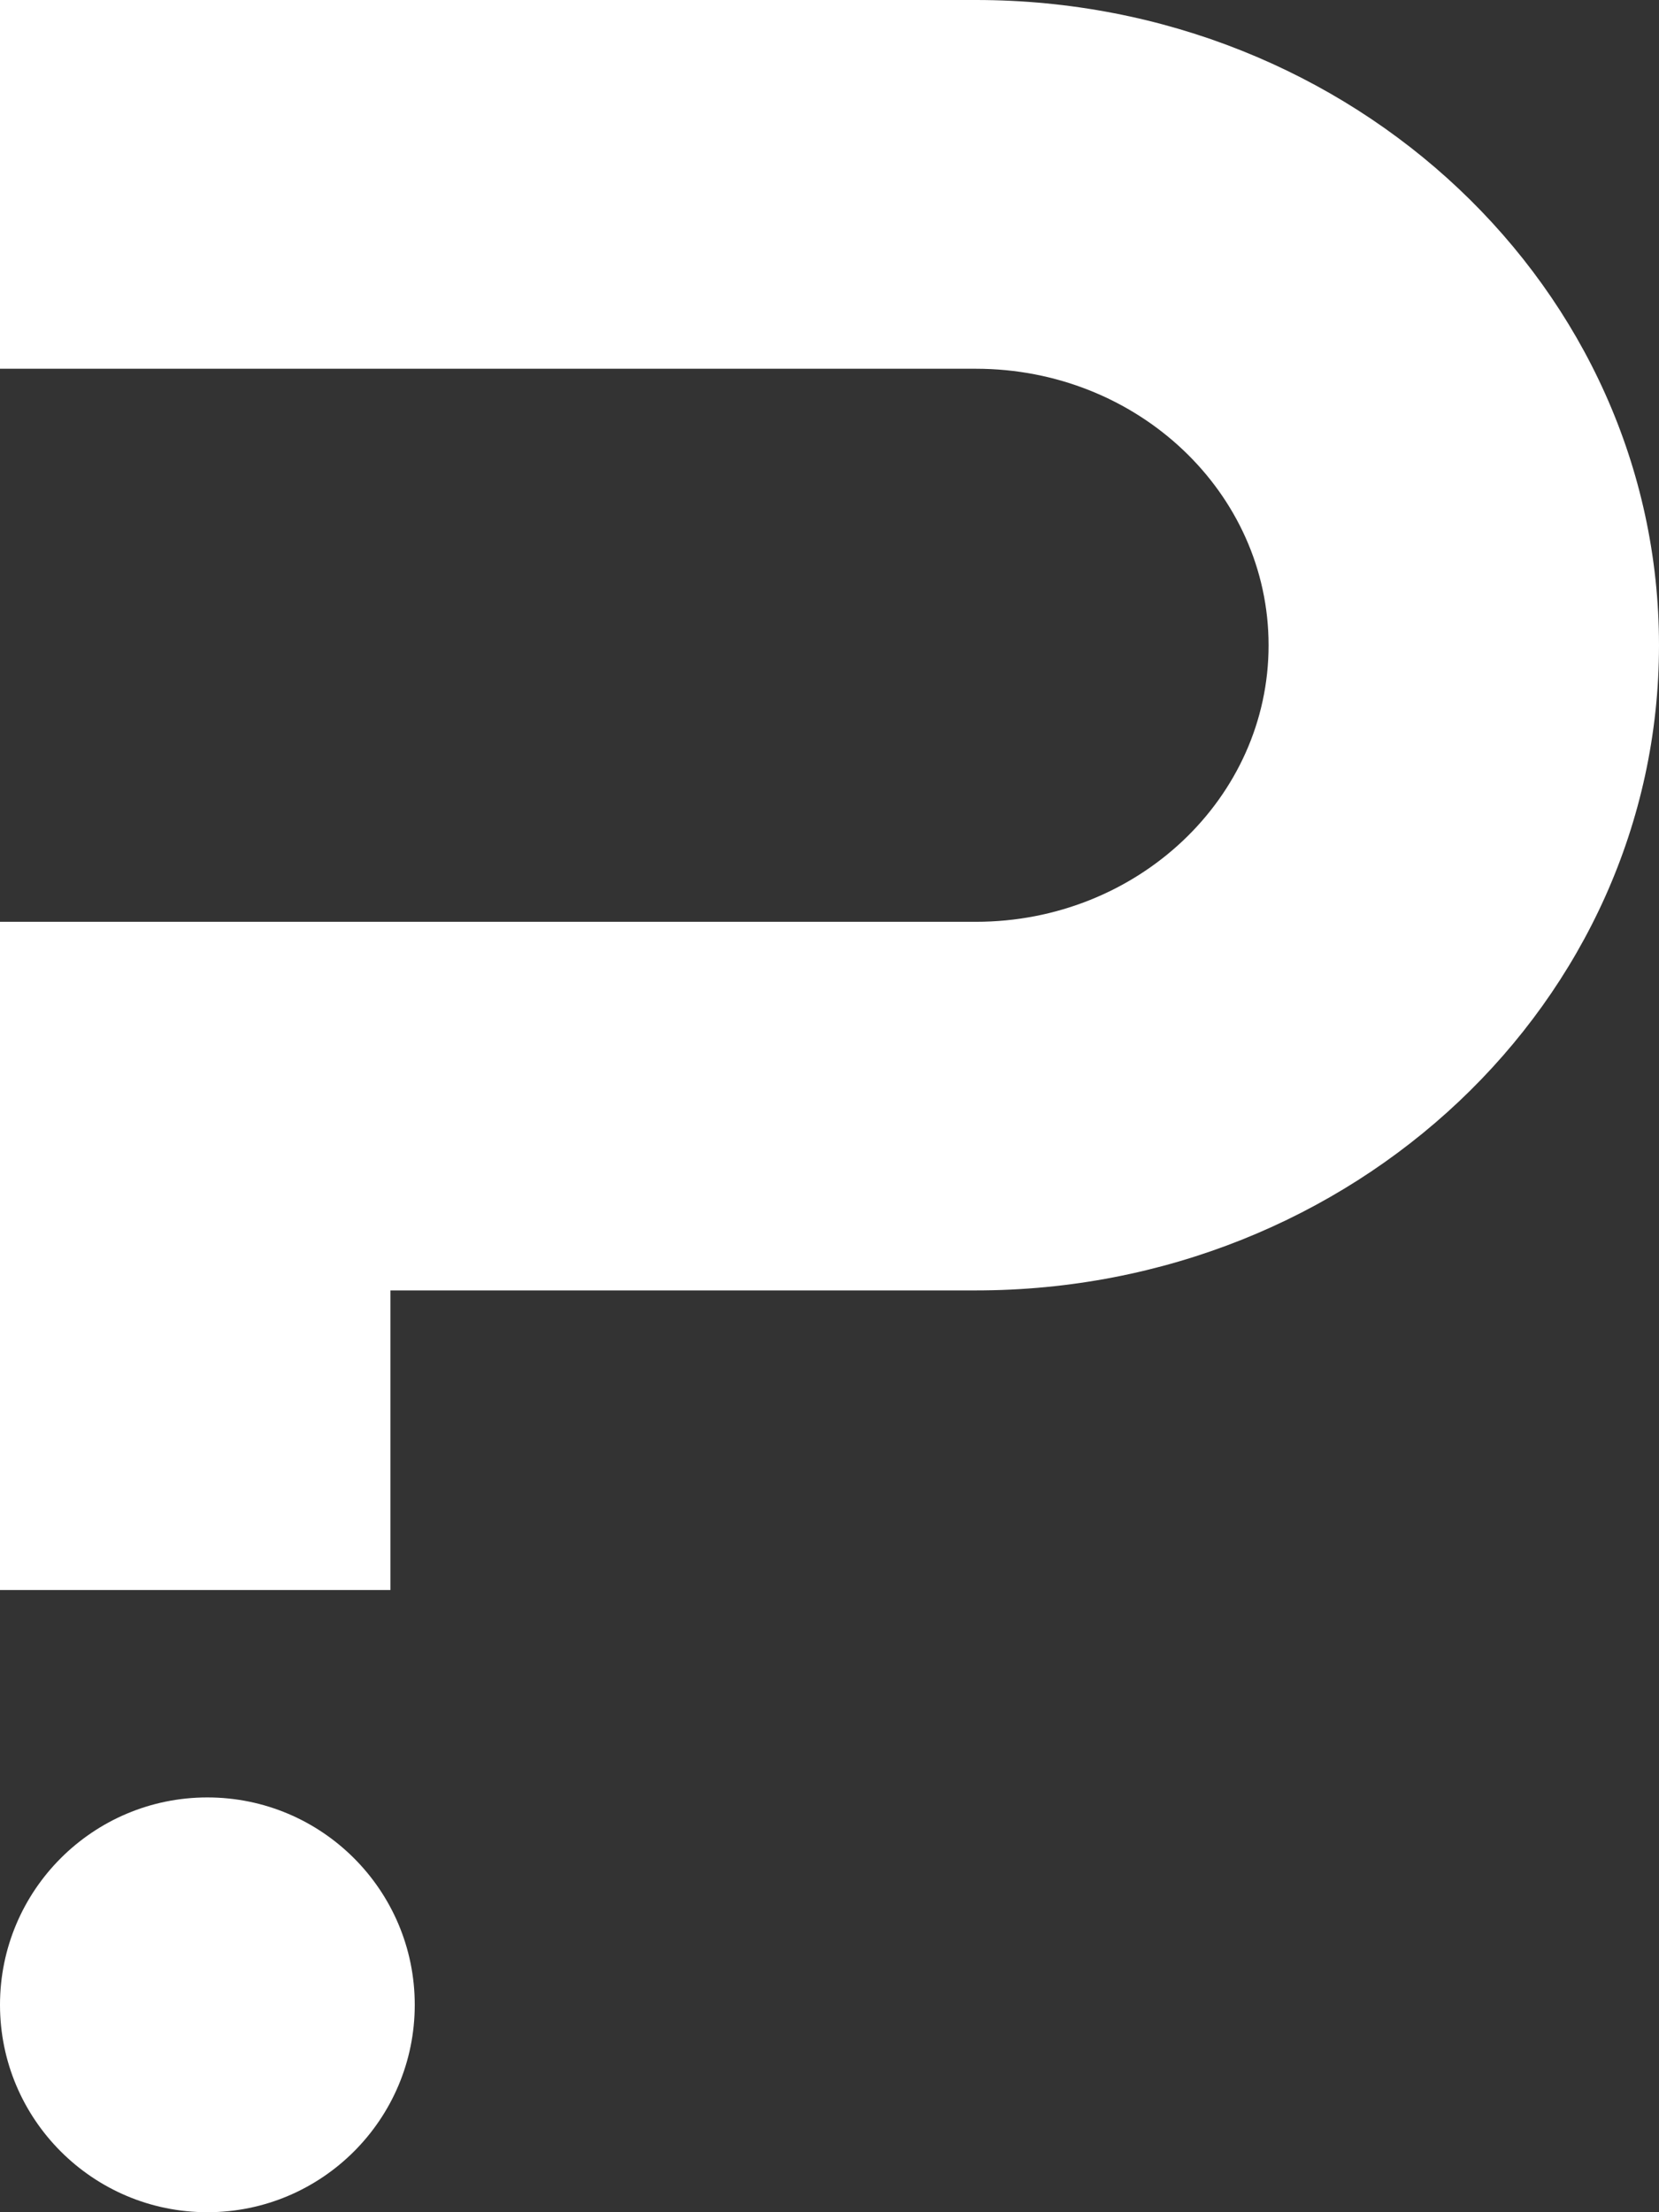 <svg width="12" height="16" viewBox="0 0 12 16" fill="none" xmlns="http://www.w3.org/2000/svg">
<rect x="0" y="0" width="12" height="16" fill="#333333" stroke="none"/>
<path fill-rule="evenodd" clip-rule="evenodd" d="M0 2.667V0H7.059C9.788 0 12 2.089 12 4.667C12 7.244 9.788 9.333 7.059 9.333H2.824L2.824 11.5H0V9.333V6.667H7.059C8.228 6.667 9.176 5.771 9.176 4.667C9.176 3.562 8.228 2.667 7.059 2.667H0ZM1.5 16C2.328 16 3 15.328 3 14.5C3 13.672 2.328 13 1.5 13C0.672 13 0 13.672 0 14.5C0 15.328 0.672 16 1.5 16Z" fill="white"/>
</svg>
